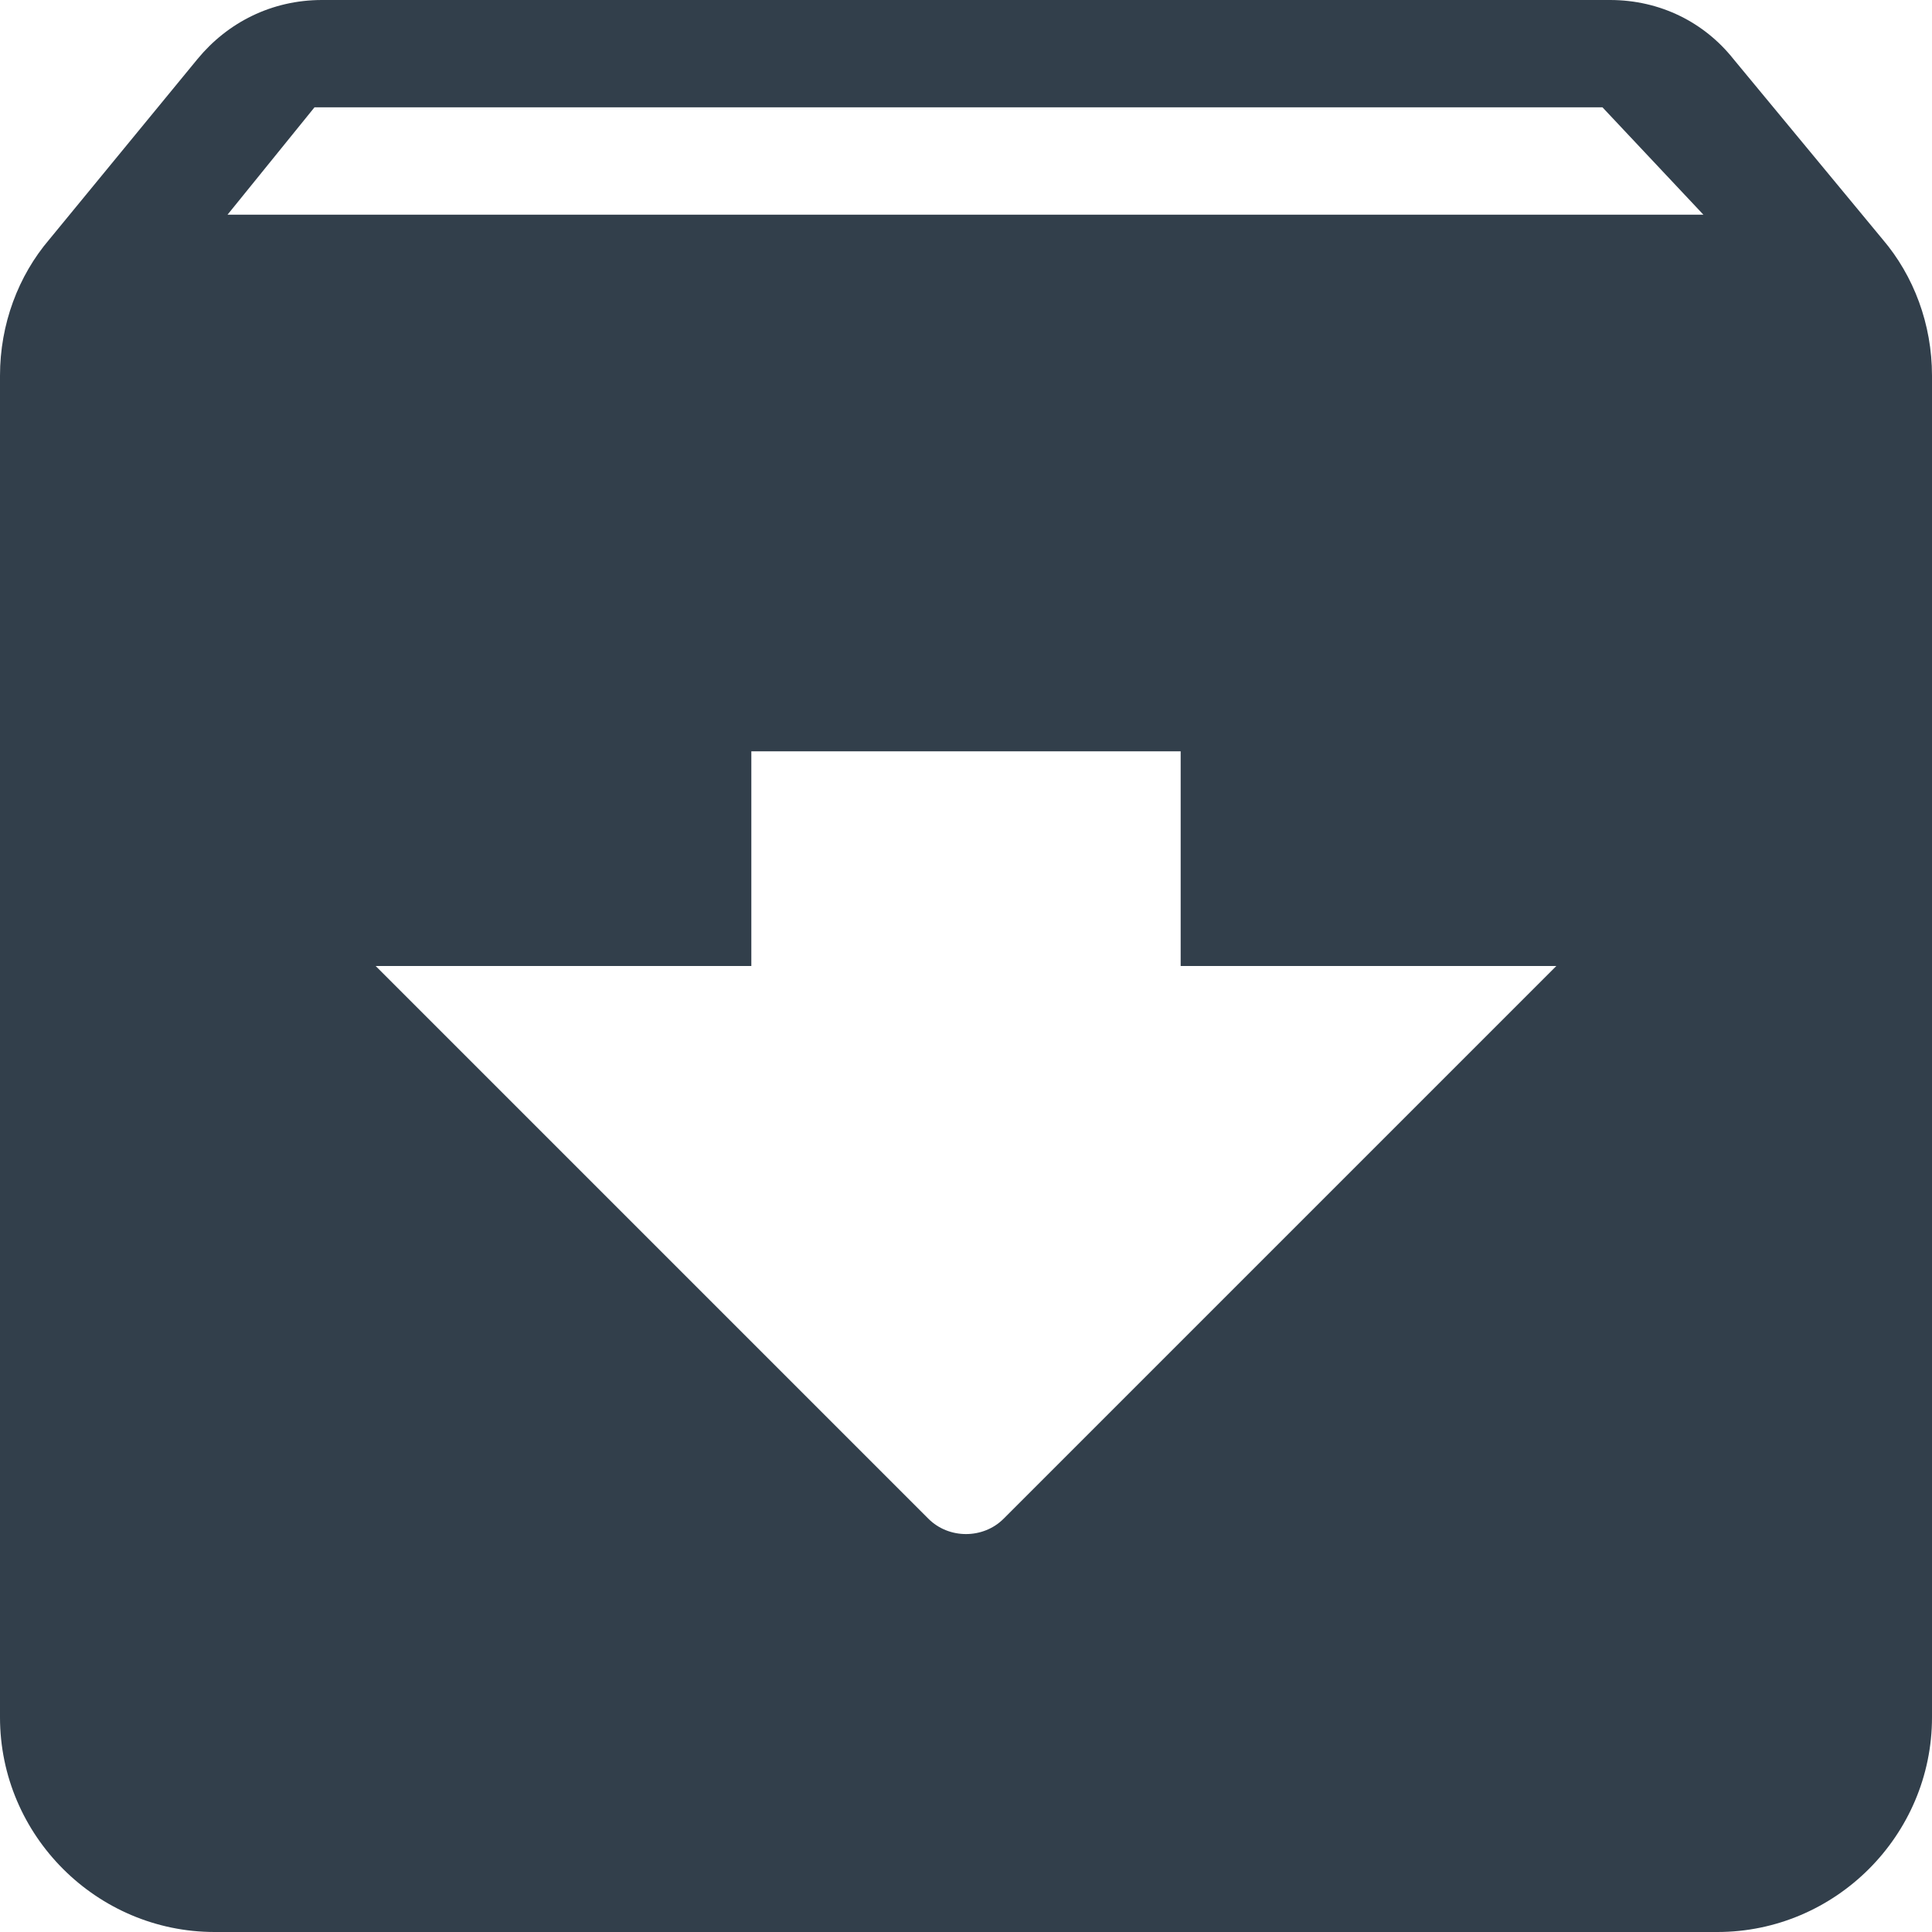<?xml version="1.0" encoding="UTF-8"?>
<svg width="18px" height="18px" viewBox="0 0 18 18" version="1.1" xmlns="http://www.w3.org/2000/svg" xmlns:xlink="http://www.w3.org/1999/xlink">
    <!-- Generator: Sketch 55.1 (78136) - https://sketchapp.com -->
    <title>round-archive-24px</title>
    <desc>Created with Sketch.</desc>
    <g id="High-fi-Prototype" stroke="none" stroke-width="1" fill="none" fill-rule="evenodd">
        <g id="Detail-view" transform="translate(-468, -120)">
            <g id="Archiveer" transform="translate(465, 116)">
                <g id="round-archive-24px" transform="translate(0, 1)">
                    <polygon id="Path" points="0 0 24 0 24 24 0 24"></polygon>
                    <path d="M20.54,5.23 L19.15,3.55 C18.88,3.21 18.47,3 18,3 L6,3 C5.53,3 5.12,3.21 4.84,3.55 L3.46,5.23 C3.17,5.57 3,6.02 3,6.5 L3,19 C3,20.1 3.9,21 5,21 L19,21 C20.1,21 21,20.1 21,19 L21,6.5 C21,6.02 20.83,5.57 20.54,5.23 Z M11.65,17.15 L6.5,12 L10,12 L10,10 L14,10 L14,12 L17.5,12 L12.35,17.15 C12.16,17.34 11.84,17.34 11.65,17.15 Z M5.12,5 L5.93,4 L17.93,4 L18.87,5 L5.12,5 Z" id="Shape" fill="#323F4B" fill-rule="nonzero"></path>
                </g>
            </g>
        </g>
    </g>
</svg>
